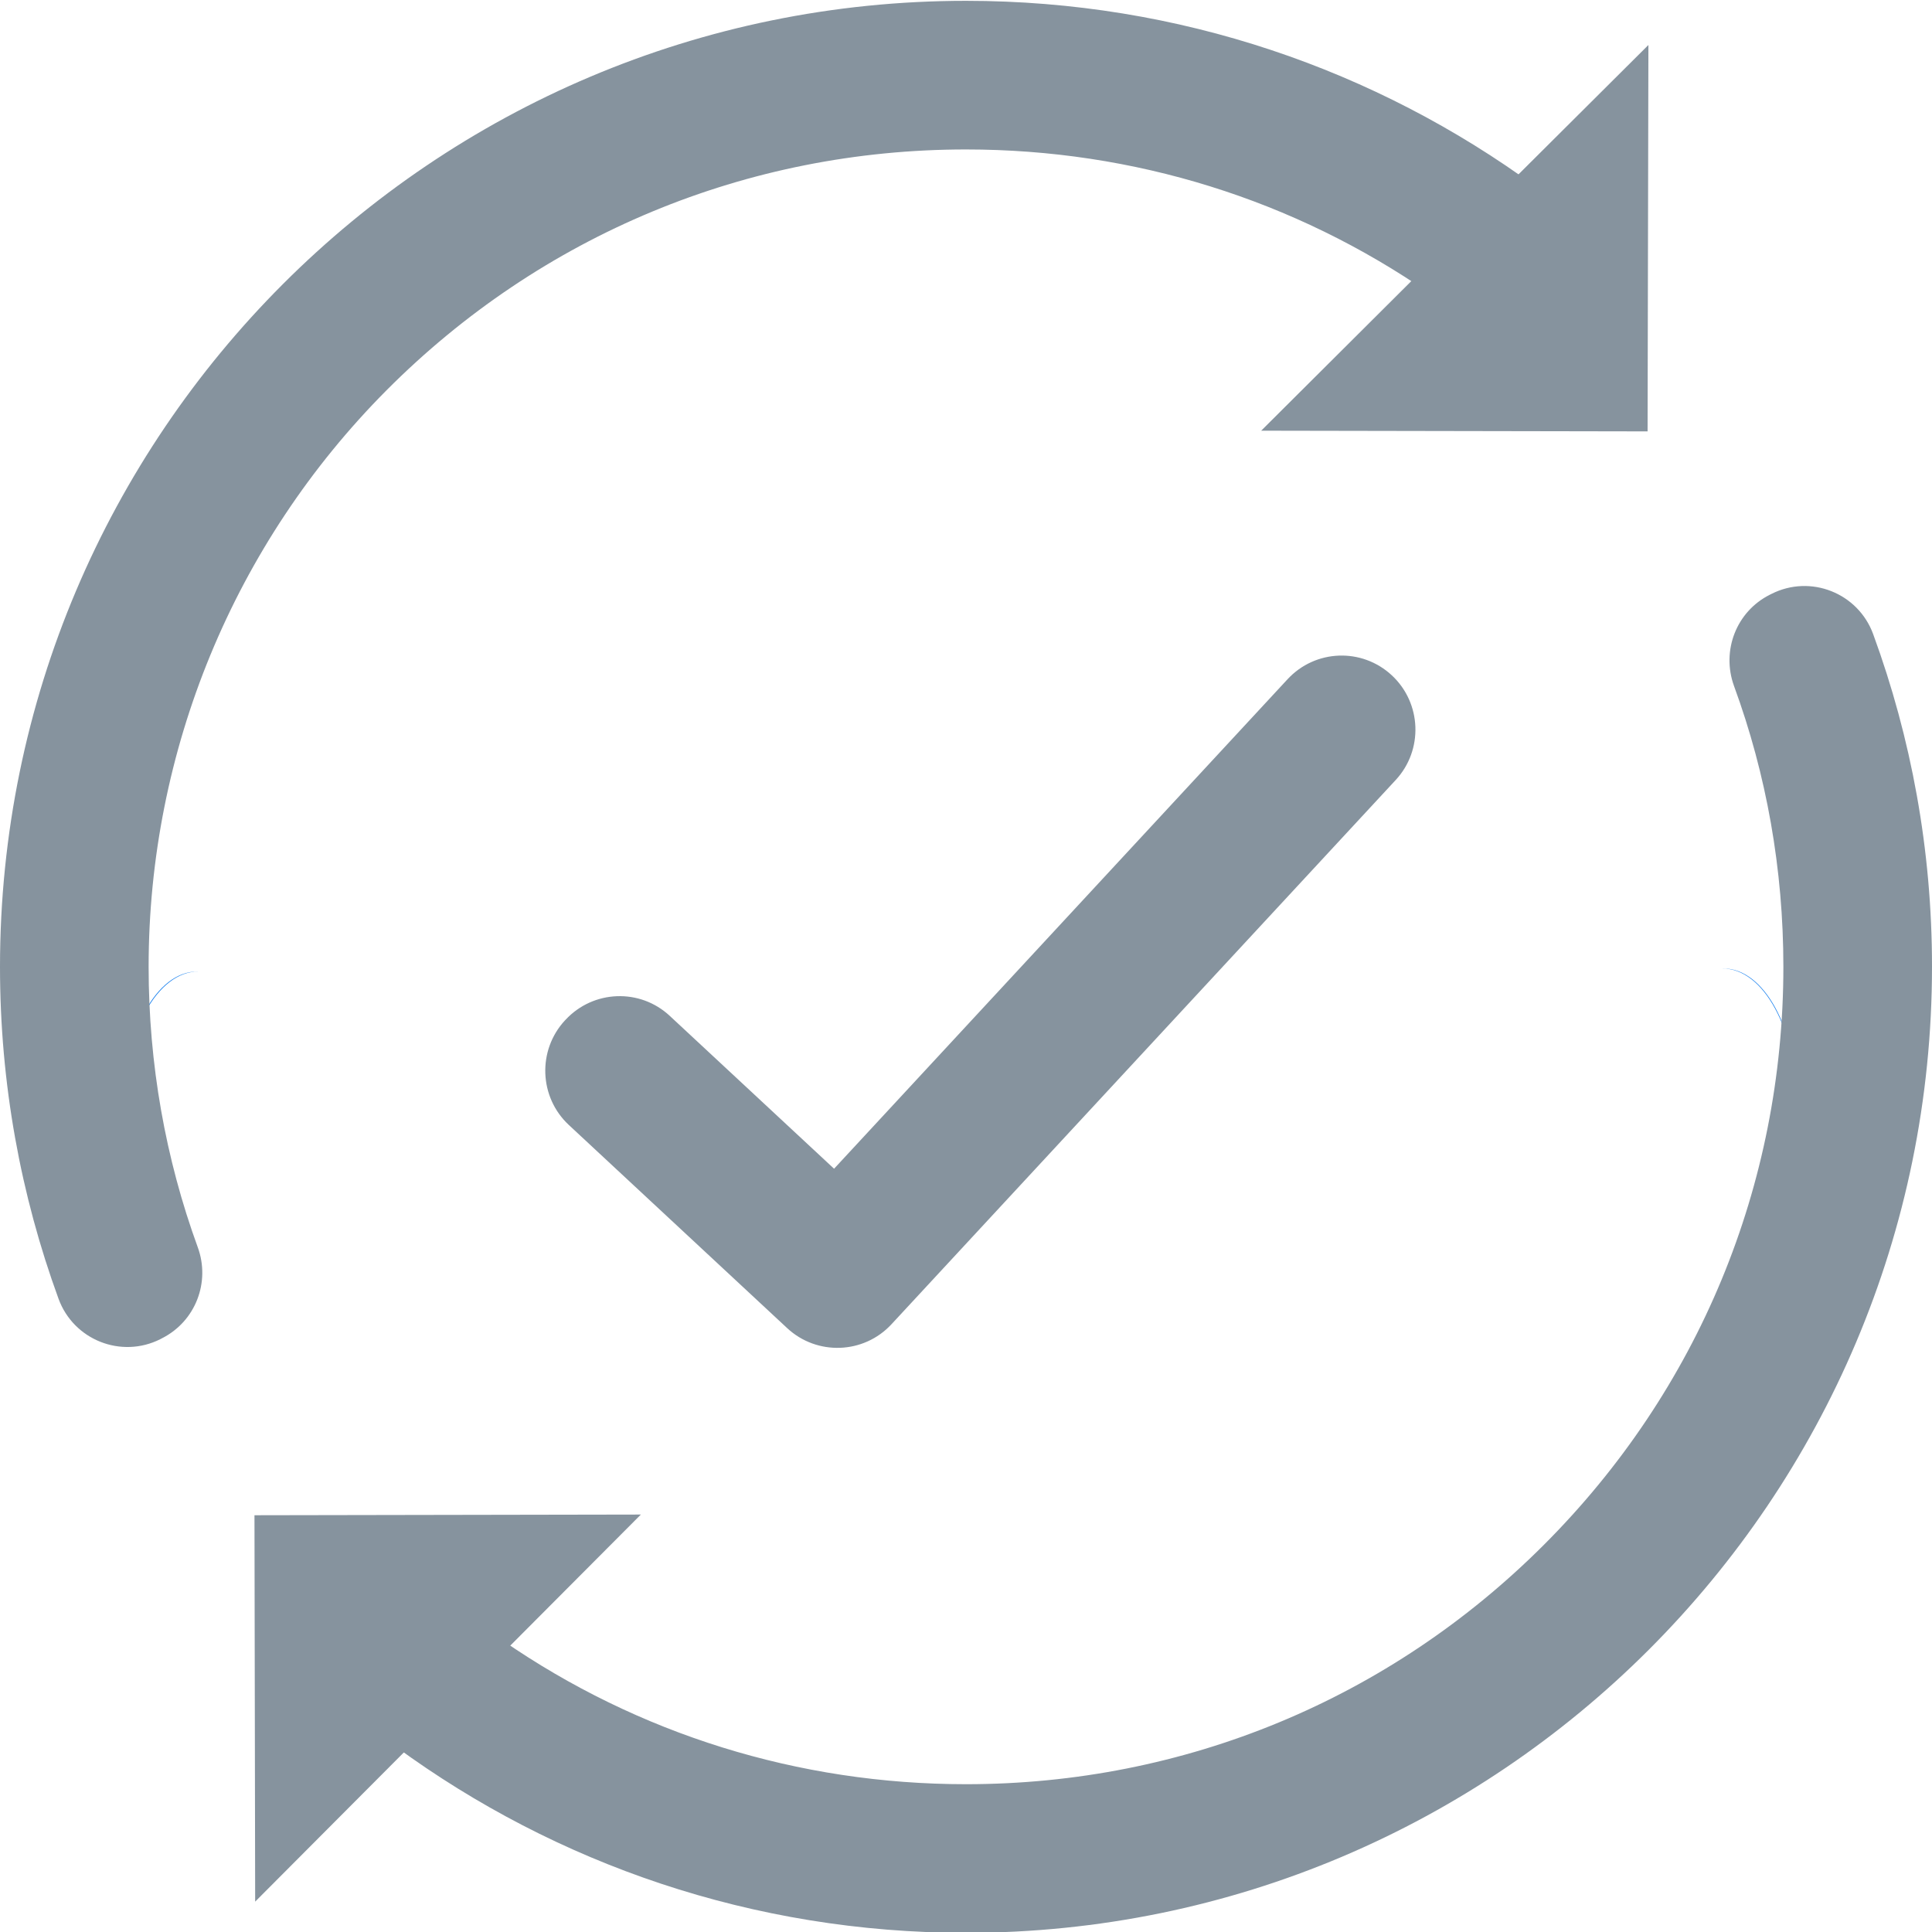 <svg xmlns="http://www.w3.org/2000/svg" width="14" height="14" viewBox="0 0 14 14">
  <g fill="none">
    <path fill="#86939E" d="M10.086,4.894 C10.302,5.095 10.315,5.435 10.114,5.652 L6.46,9.596 C6.259,9.813 5.92,9.825 5.704,9.624 L4.122,8.152 C3.906,7.951 3.893,7.611 4.094,7.394 L4.098,7.39 C4.299,7.173 4.638,7.16 4.854,7.362 L6.044,8.469 L9.33,4.922 C9.531,4.705 9.869,4.692 10.086,4.894 L10.086,4.894 Z"/>
    <path fill="#137DED" d="M1.437,7.04 C1.141,7.04 0.9,7.477 0.898,8.018 L0.898,8.01 C0.898,7.742 0.957,7.5 1.053,7.324 C1.149,7.148 1.282,7.04 1.428,7.04 L1.437,7.04 L1.437,7.04 Z M13.02,7.989 L13.02,7.996 C13.019,7.737 12.962,7.49 12.862,7.307 C12.765,7.128 12.63,7.018 12.481,7.018 L12.49,7.018 C12.782,7.018 13.02,7.453 13.02,7.989 L13.02,7.989 Z"/>
    <path fill="#86939E" d="M3.247,12.377 L1.849,13.78 L1.844,10.98 L4.644,10.975 L3.247,12.377 Z M10.542,1.723 L9.139,3.121 L11.939,3.126 L11.945,0.326 L10.542,1.723 Z"/>
    <path fill="#86939E" d="M7,0.006 C3.137,0.006 -0,3.143 0,7.006 C0,7.851 0.15,8.661 0.424,9.411 C0.533,9.71 0.878,9.847 1.162,9.704 L1.175,9.697 C1.416,9.575 1.526,9.292 1.433,9.038 C1.199,8.396 1.077,7.71 1.077,7.006 C1.077,5.44 1.696,3.939 2.8,2.829 C3.921,1.703 5.413,1.083 7,1.083 C8.218,1.083 9.38,1.448 10.361,2.127 L11.132,1.355 C9.974,0.507 8.546,0.006 7,0.006 Z M12.836,4.304 L12.824,4.31 C12.582,4.432 12.473,4.715 12.565,4.97 C12.801,5.613 12.923,6.3 12.923,7.006 C12.923,8.588 12.307,10.075 11.188,11.194 C10.07,12.313 8.582,12.929 7,12.929 C5.783,12.929 4.622,12.564 3.642,11.887 L2.871,12.659 C4.028,13.506 5.456,14.006 7,14.006 C10.863,14.006 14.001,10.867 14,7.003 C14,6.157 13.849,5.347 13.574,4.596 C13.465,4.297 13.12,4.16 12.836,4.304 L12.836,4.304 Z"/>
  </g>
</svg>
